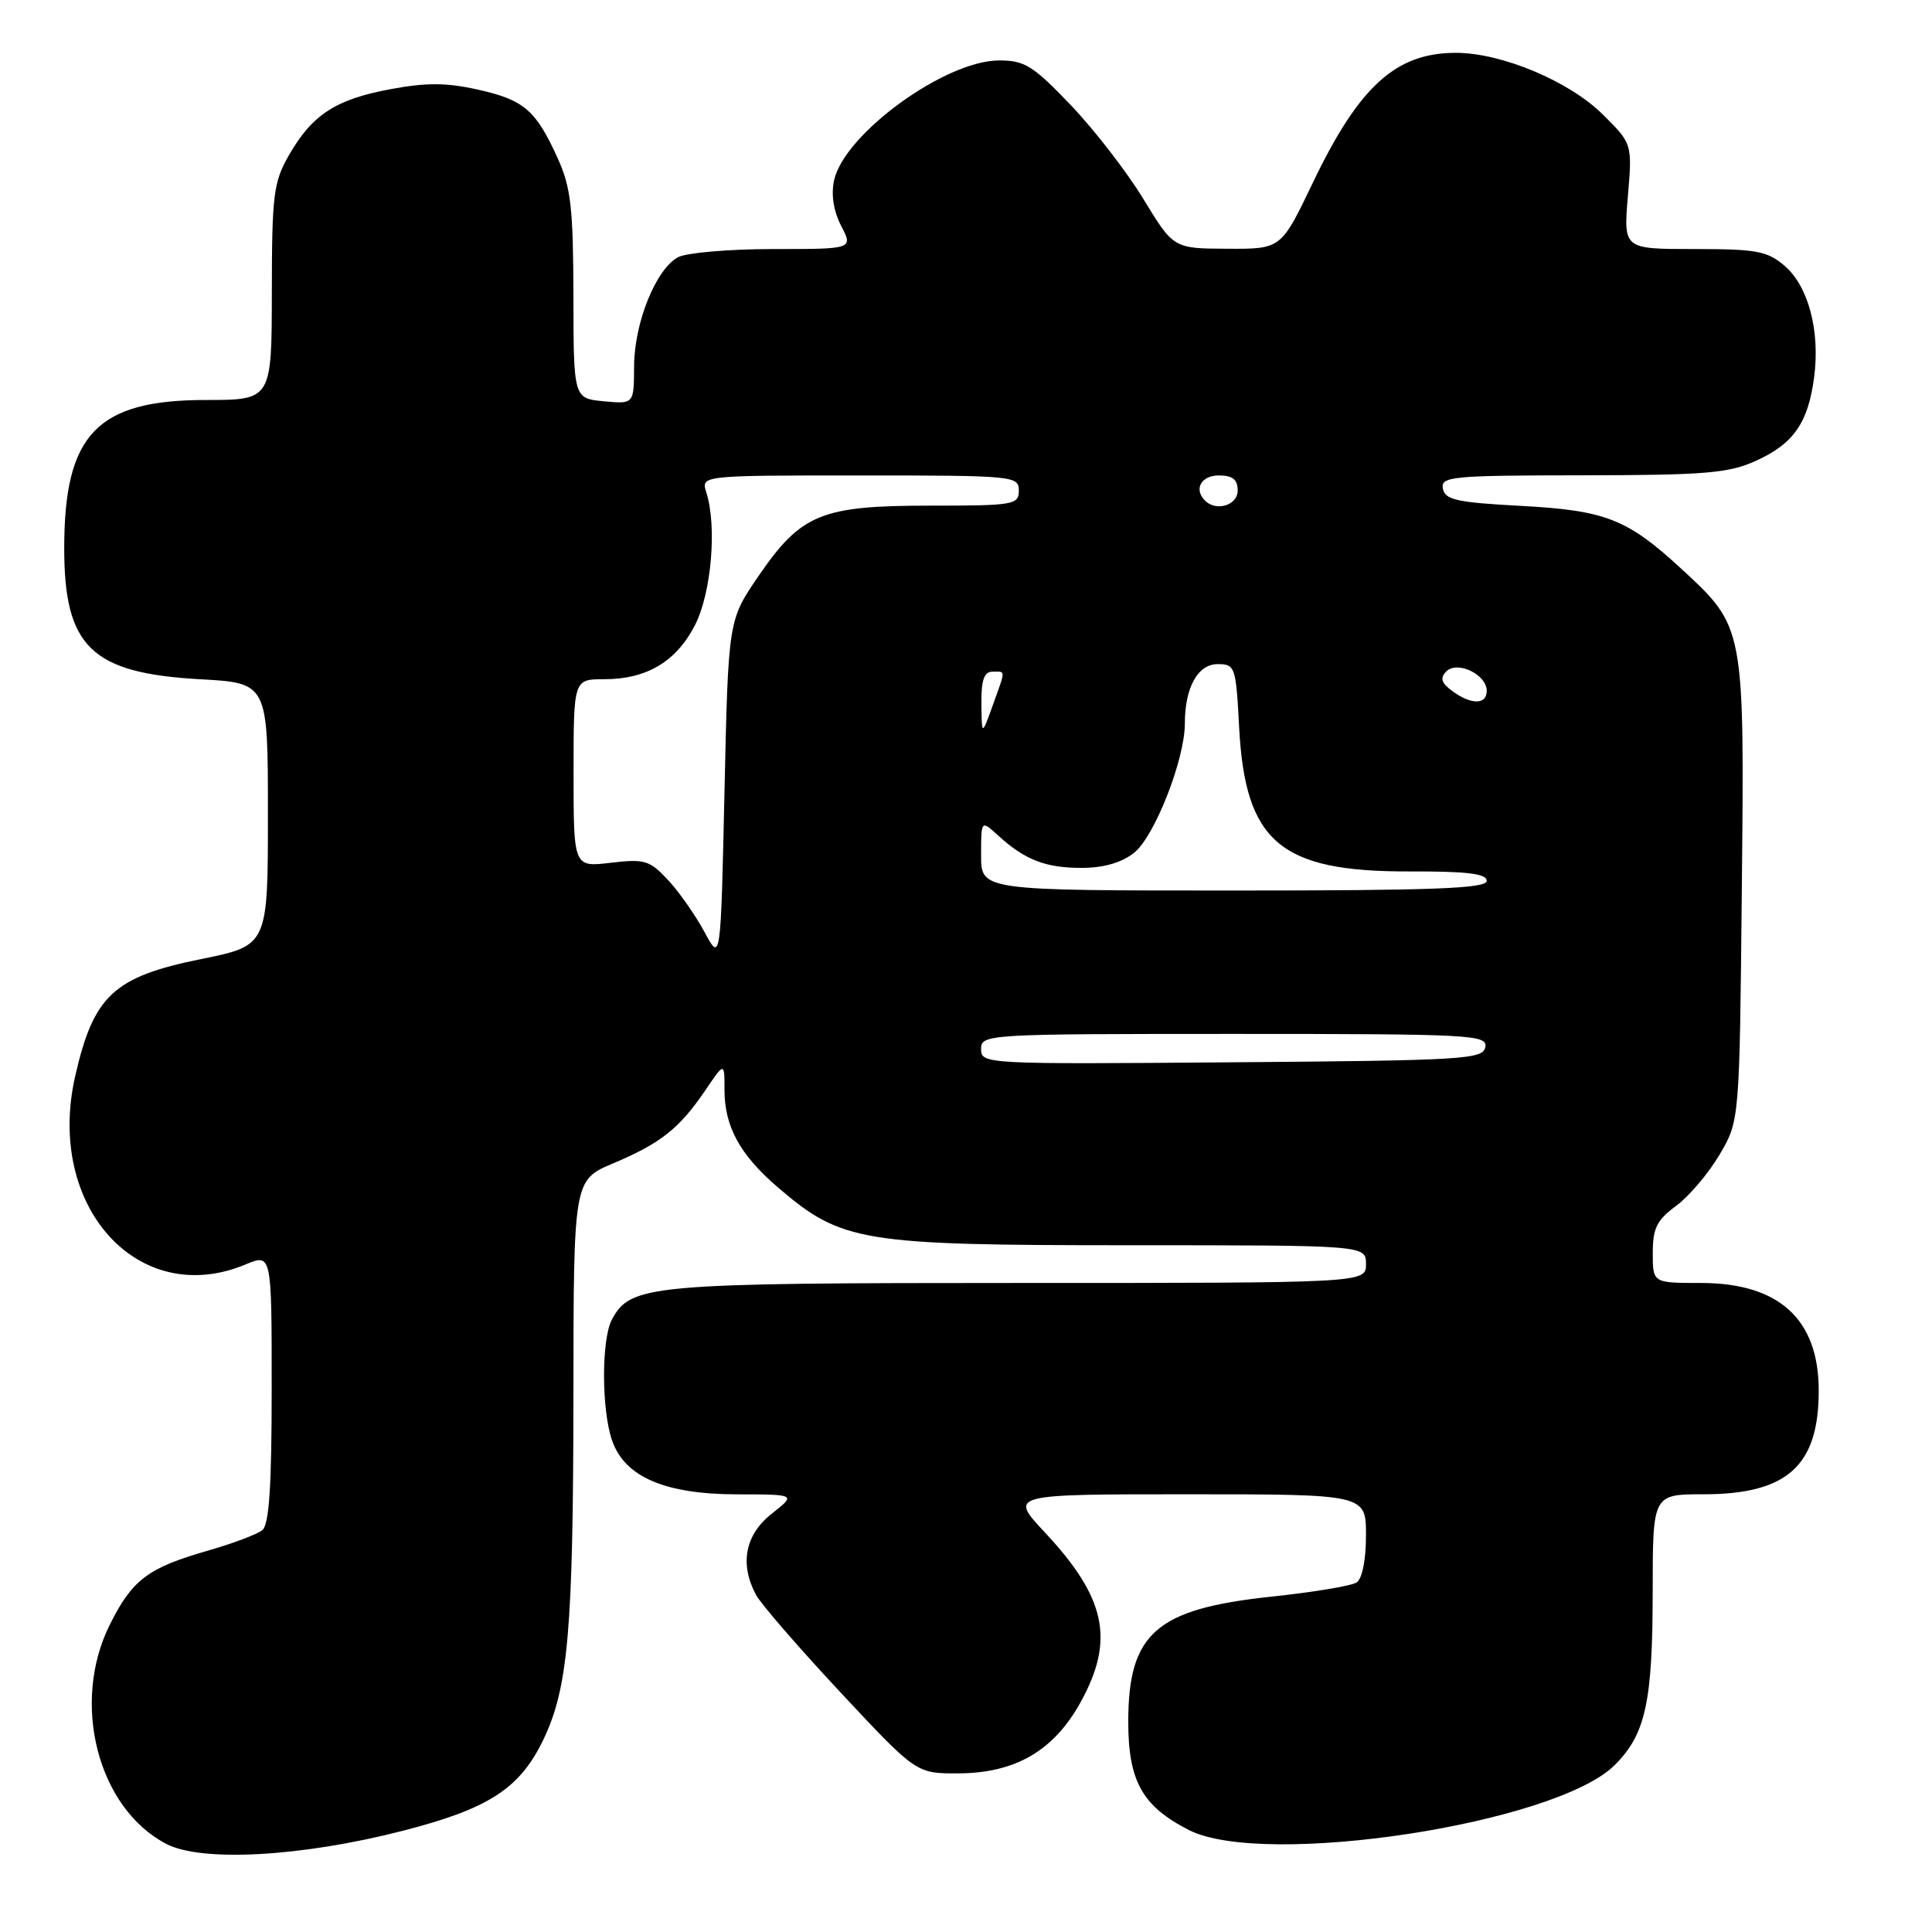 <?xml version="1.0" encoding="UTF-8" standalone="no"?>
<!DOCTYPE svg PUBLIC "-//W3C//DTD SVG 1.1//EN" "http://www.w3.org/Graphics/SVG/1.1/DTD/svg11.dtd" >
<svg xmlns="http://www.w3.org/2000/svg" xmlns:xlink="http://www.w3.org/1999/xlink" version="1.1" viewBox="0 0 256 256">
 <g >
 <path fill="currentColor"
d=" M 53.37 242.59 C 64.74 239.67 68.85 237.02 71.97 230.57 C 75.28 223.72 75.96 216.01 75.98 184.93 C 76.00 156.37 76.00 156.37 81.25 154.15 C 87.54 151.50 90.02 149.53 93.43 144.51 C 96.00 140.72 96.00 140.72 96.00 144.41 C 96.00 149.30 98.05 153.03 103.14 157.39 C 111.54 164.58 114.11 165.00 149.54 165.00 C 181.00 165.00 181.00 165.00 181.00 167.50 C 181.00 170.00 181.00 170.00 134.97 170.00 C 85.96 170.00 83.56 170.22 81.08 174.85 C 79.68 177.48 79.69 186.82 81.11 190.89 C 82.79 195.71 88.12 198.00 97.71 198.01 C 105.50 198.02 105.50 198.02 102.25 200.58 C 98.73 203.36 97.98 207.22 100.17 211.32 C 100.81 212.52 105.85 218.34 111.37 224.25 C 121.41 235.00 121.41 235.00 126.96 234.98 C 134.55 234.96 139.67 231.97 143.23 225.47 C 147.73 217.26 146.54 211.70 138.42 203.02 C 133.73 198.00 133.73 198.00 157.36 198.00 C 181.00 198.00 181.00 198.00 181.00 203.44 C 181.00 206.70 180.50 209.21 179.75 209.69 C 179.06 210.14 173.92 210.99 168.33 211.58 C 153.18 213.20 149.51 216.43 149.50 228.13 C 149.50 236.02 151.37 239.35 157.56 242.50 C 167.56 247.56 206.19 241.66 213.97 233.87 C 218.06 229.79 218.99 225.51 218.99 210.75 C 219.00 198.00 219.00 198.00 225.75 198.00 C 236.85 197.99 241.02 194.21 240.99 184.18 C 240.96 174.76 235.70 170.00 225.35 170.00 C 219.00 170.00 219.00 170.00 219.00 166.03 C 219.00 162.75 219.54 161.66 222.10 159.78 C 223.80 158.53 226.39 155.47 227.85 153.00 C 230.50 148.50 230.50 148.50 230.80 117.81 C 231.15 82.88 231.19 83.12 222.70 75.29 C 215.61 68.76 212.72 67.63 201.51 67.03 C 193.04 66.58 191.47 66.23 191.19 64.75 C 190.88 63.13 192.30 63.00 209.68 62.98 C 225.98 62.96 229.06 62.70 232.67 61.06 C 237.66 58.80 239.58 56.04 240.38 50.00 C 241.19 43.87 239.63 37.96 236.50 35.25 C 234.19 33.26 232.80 33.00 224.50 33.00 C 215.12 33.00 215.12 33.00 215.70 26.03 C 216.29 19.05 216.29 19.05 212.39 15.18 C 207.96 10.77 198.98 7.00 192.91 7.00 C 184.95 7.00 180.08 11.42 173.94 24.25 C 169.75 33.00 169.75 33.00 162.63 32.96 C 155.50 32.93 155.50 32.93 151.50 26.36 C 149.30 22.75 144.96 17.14 141.86 13.90 C 136.87 8.69 135.77 8.00 132.36 8.01 C 125.22 8.03 111.88 17.73 110.52 23.89 C 110.11 25.79 110.44 27.96 111.46 29.93 C 113.05 33.00 113.05 33.00 102.46 33.00 C 96.63 33.00 90.96 33.49 89.85 34.08 C 86.91 35.66 84.05 42.74 84.02 48.53 C 84.00 53.55 84.00 53.55 80.00 53.17 C 76.00 52.79 76.00 52.79 75.98 39.14 C 75.96 27.59 75.64 24.81 73.92 21.02 C 71.01 14.59 69.45 13.24 63.34 11.88 C 59.17 10.94 56.48 10.93 51.72 11.82 C 44.48 13.16 41.35 15.21 38.27 20.59 C 36.24 24.13 36.03 25.85 36.02 38.75 C 36.00 53.00 36.00 53.00 27.25 53.00 C 12.87 53.01 8.53 57.53 8.51 72.54 C 8.49 85.70 12.08 89.19 26.45 90.00 C 35.50 90.50 35.50 90.50 35.50 107.89 C 35.50 125.29 35.50 125.29 26.65 127.08 C 15.05 129.43 12.39 131.91 9.95 142.65 C 6.05 159.90 18.36 173.47 32.53 167.55 C 36.00 166.10 36.00 166.10 36.00 183.93 C 36.00 196.99 35.67 202.02 34.75 202.76 C 34.06 203.31 30.85 204.52 27.61 205.45 C 19.60 207.74 17.52 209.31 14.55 215.28 C 9.37 225.66 12.95 239.58 22.02 244.32 C 26.70 246.77 39.94 246.04 53.37 242.59 Z  M 130.00 139.01 C 130.00 137.04 130.59 137.00 163.57 137.00 C 195.01 137.00 197.13 137.11 196.81 138.75 C 196.50 140.37 193.97 140.52 163.24 140.76 C 130.51 141.02 130.00 141.00 130.00 139.01 Z  M 93.35 123.50 C 92.17 121.30 90.00 118.20 88.53 116.62 C 86.08 113.99 85.43 113.79 80.93 114.32 C 76.00 114.91 76.00 114.91 76.00 102.45 C 76.00 90.00 76.00 90.00 80.05 90.00 C 85.70 90.00 89.62 87.66 92.10 82.81 C 94.27 78.55 95.02 69.72 93.59 65.25 C 92.87 63.00 92.87 63.00 113.93 63.00 C 134.33 63.00 135.00 63.06 135.00 65.00 C 135.00 66.89 134.33 67.00 123.25 67.00 C 108.80 67.00 106.16 68.09 100.50 76.34 C 96.50 82.18 96.50 82.18 96.00 104.84 C 95.50 127.50 95.50 127.50 93.35 123.50 Z  M 130.00 113.33 C 130.00 108.65 130.00 108.65 132.25 110.70 C 135.80 113.94 138.53 115.00 143.30 115.00 C 146.22 115.00 148.60 114.32 150.27 113.00 C 152.98 110.87 157.00 100.63 157.00 95.87 C 157.00 91.10 158.71 88.00 161.35 88.00 C 163.66 88.00 163.77 88.33 164.19 96.34 C 164.99 111.59 169.62 115.52 186.75 115.47 C 194.42 115.45 197.00 115.76 197.00 116.72 C 197.00 117.73 190.03 118.00 163.50 118.00 C 130.00 118.00 130.00 118.00 130.00 113.33 Z  M 130.04 93.25 C 130.01 90.12 130.40 89.00 131.50 89.00 C 133.30 89.00 133.29 88.60 131.53 93.50 C 130.09 97.50 130.09 97.50 130.04 93.25 Z  M 192.44 91.57 C 190.98 90.49 190.78 89.85 191.64 88.97 C 193.09 87.50 197.00 89.37 197.00 91.54 C 197.00 93.40 194.94 93.41 192.44 91.57 Z  M 159.67 66.33 C 158.15 64.82 159.15 63.00 161.50 63.00 C 163.33 63.00 164.00 63.53 164.00 65.00 C 164.00 66.95 161.16 67.83 159.67 66.33 Z "/>
</g>
</svg>